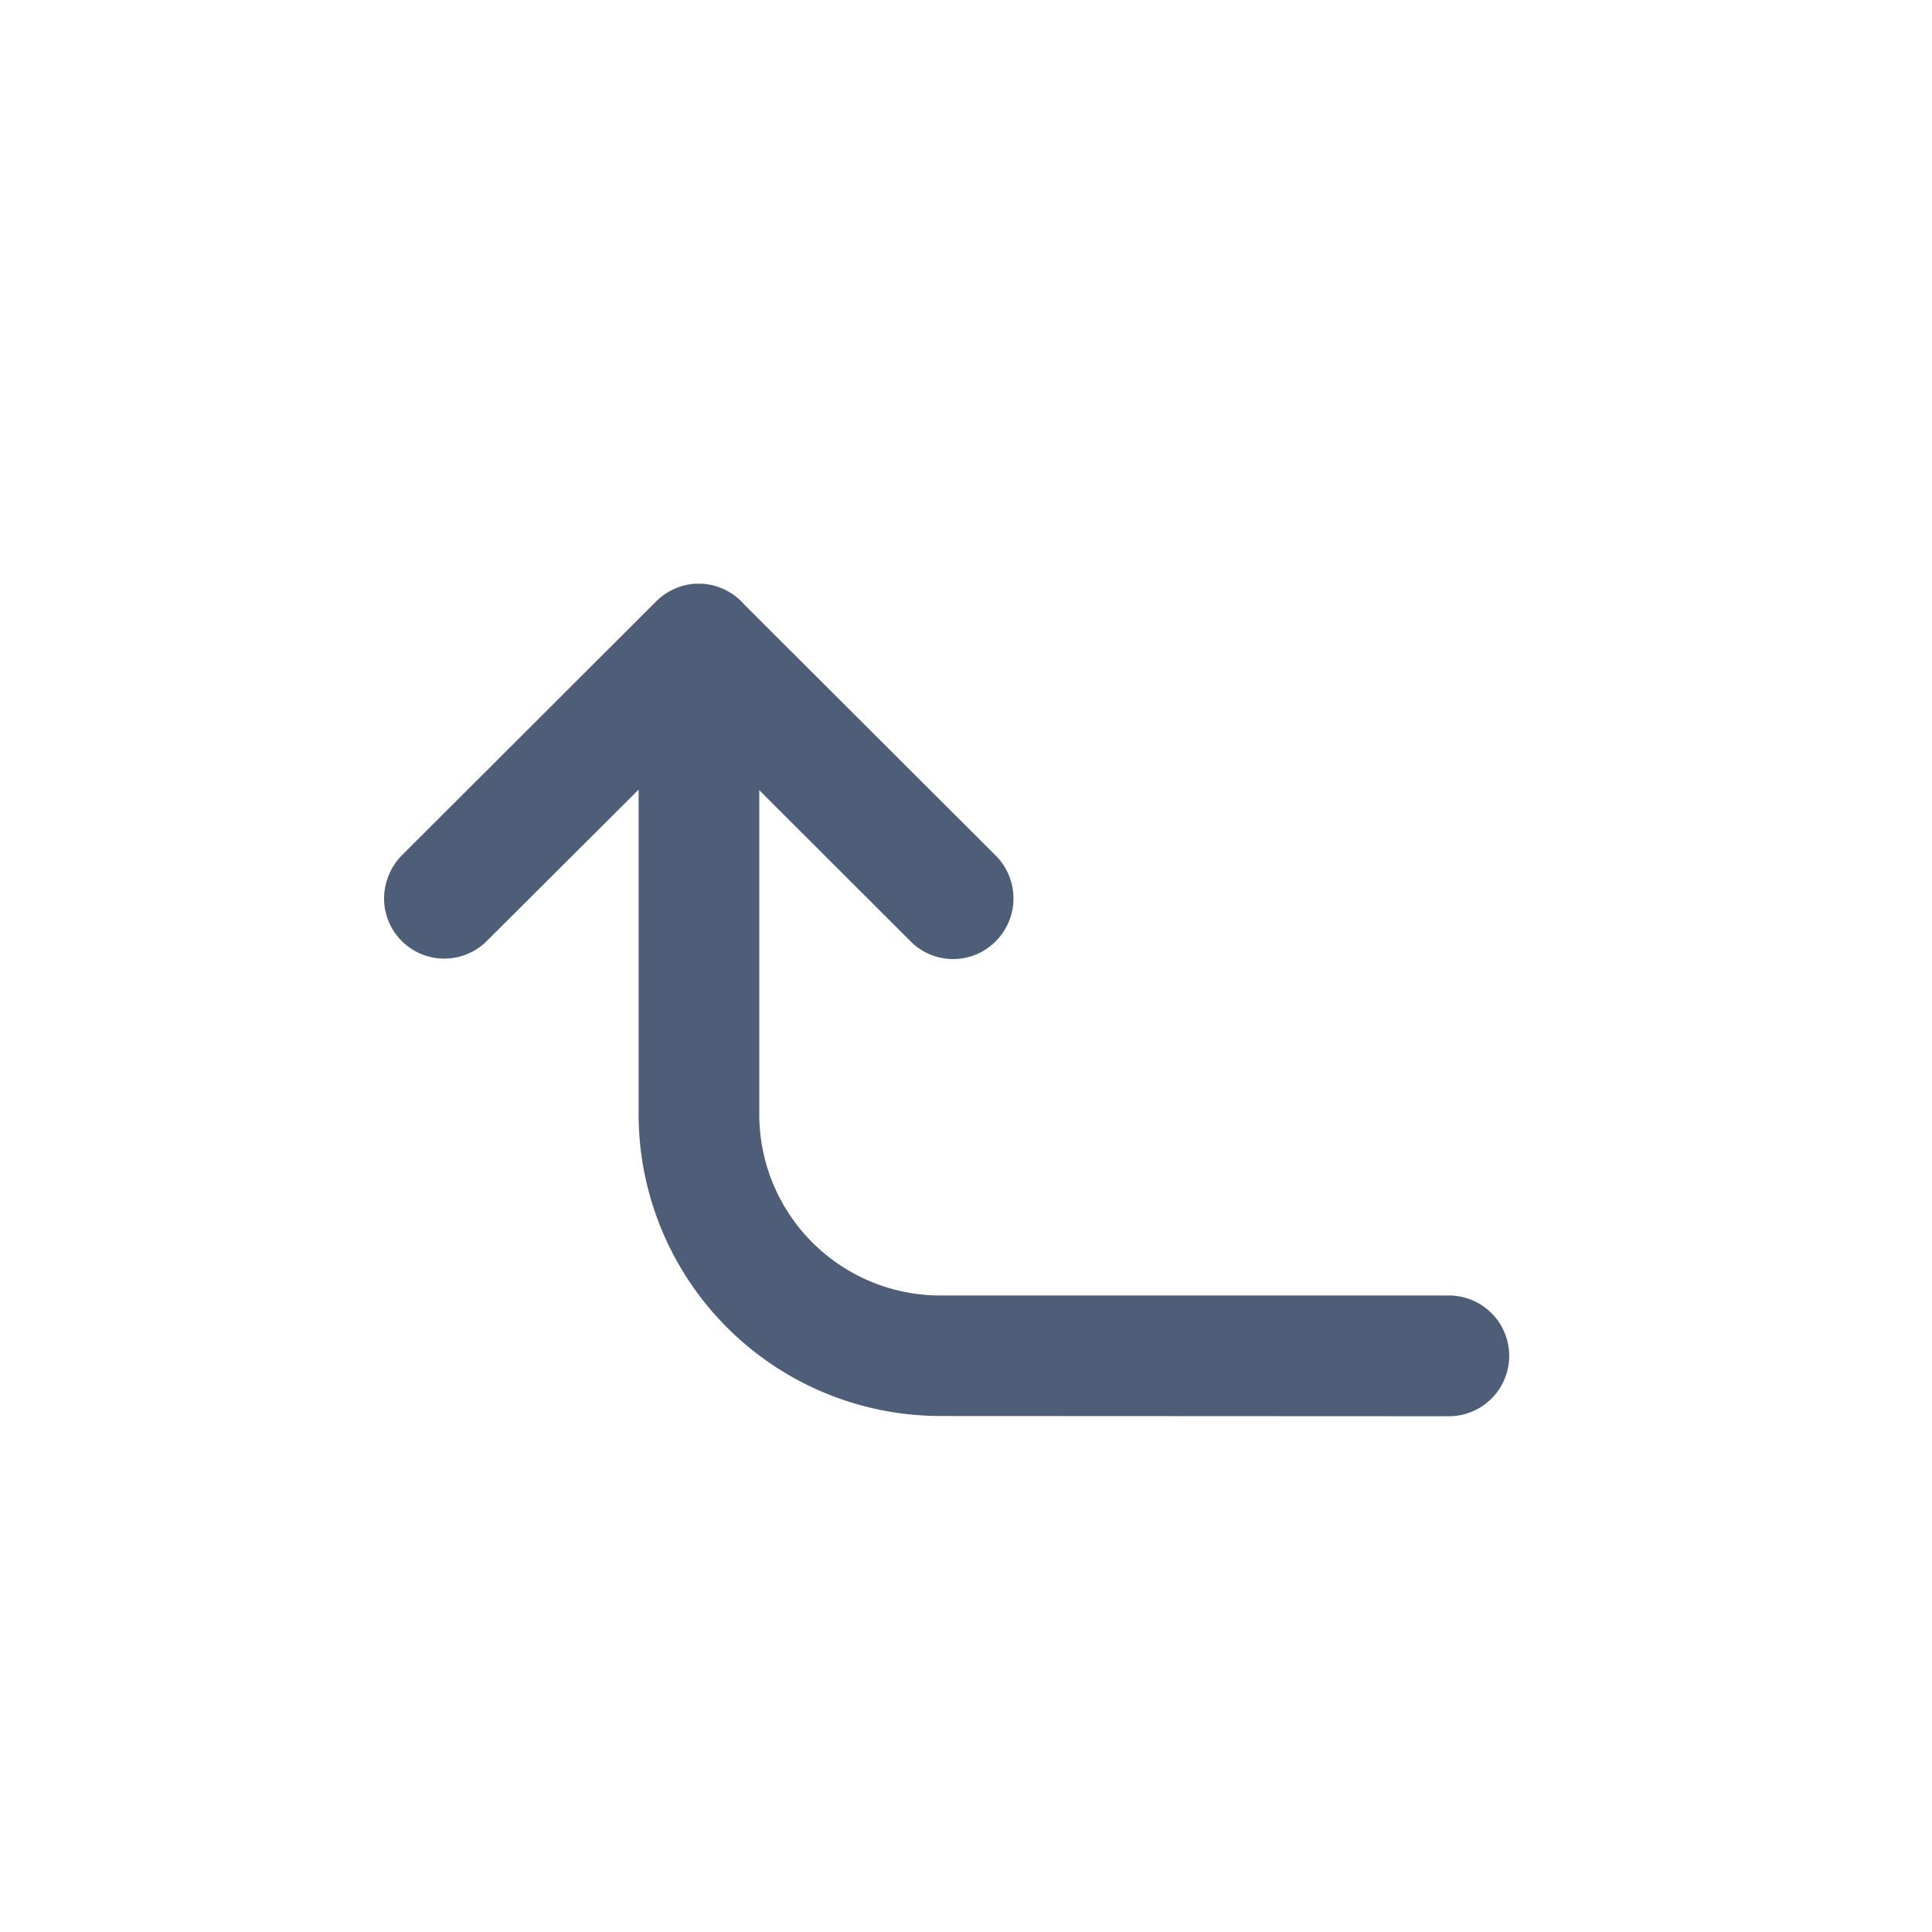 <svg id="Component_82_1" data-name="Component 82 – 1" xmlns="http://www.w3.org/2000/svg" width="24" height="24" viewBox="0 0 24 24">
  <g id="Group_5246" data-name="Group 5246" transform="translate(5.52 8)">
    <path id="Union_27" data-name="Union 27" d="M15801.393,21134.994a3.752,3.752,0,0,1-3.75-3.75v-4.031l-1.884,1.879a.748.748,0,0,1-1.278-.525.774.774,0,0,1,.218-.535l3.161-3.156s0,0,0,0a.75.75,0,0,1,.492-.221h.078a.746.746,0,0,1,.379.129.734.734,0,0,1,.146.129l3.126,3.121a.753.753,0,0,1,0,1.061.744.744,0,0,1-1.062,0l-1.877-1.875v4.027a2.25,2.25,0,0,0,2.249,2.25h6.317a.75.75,0,1,1,0,1.5Z" transform="translate(-15795.23 -21125.404)" fill="#4e5d78"/>
  </g>
  <path id="Vector" d="M0,24H24V0H0Z" fill="none" opacity="0"/>
</svg>
